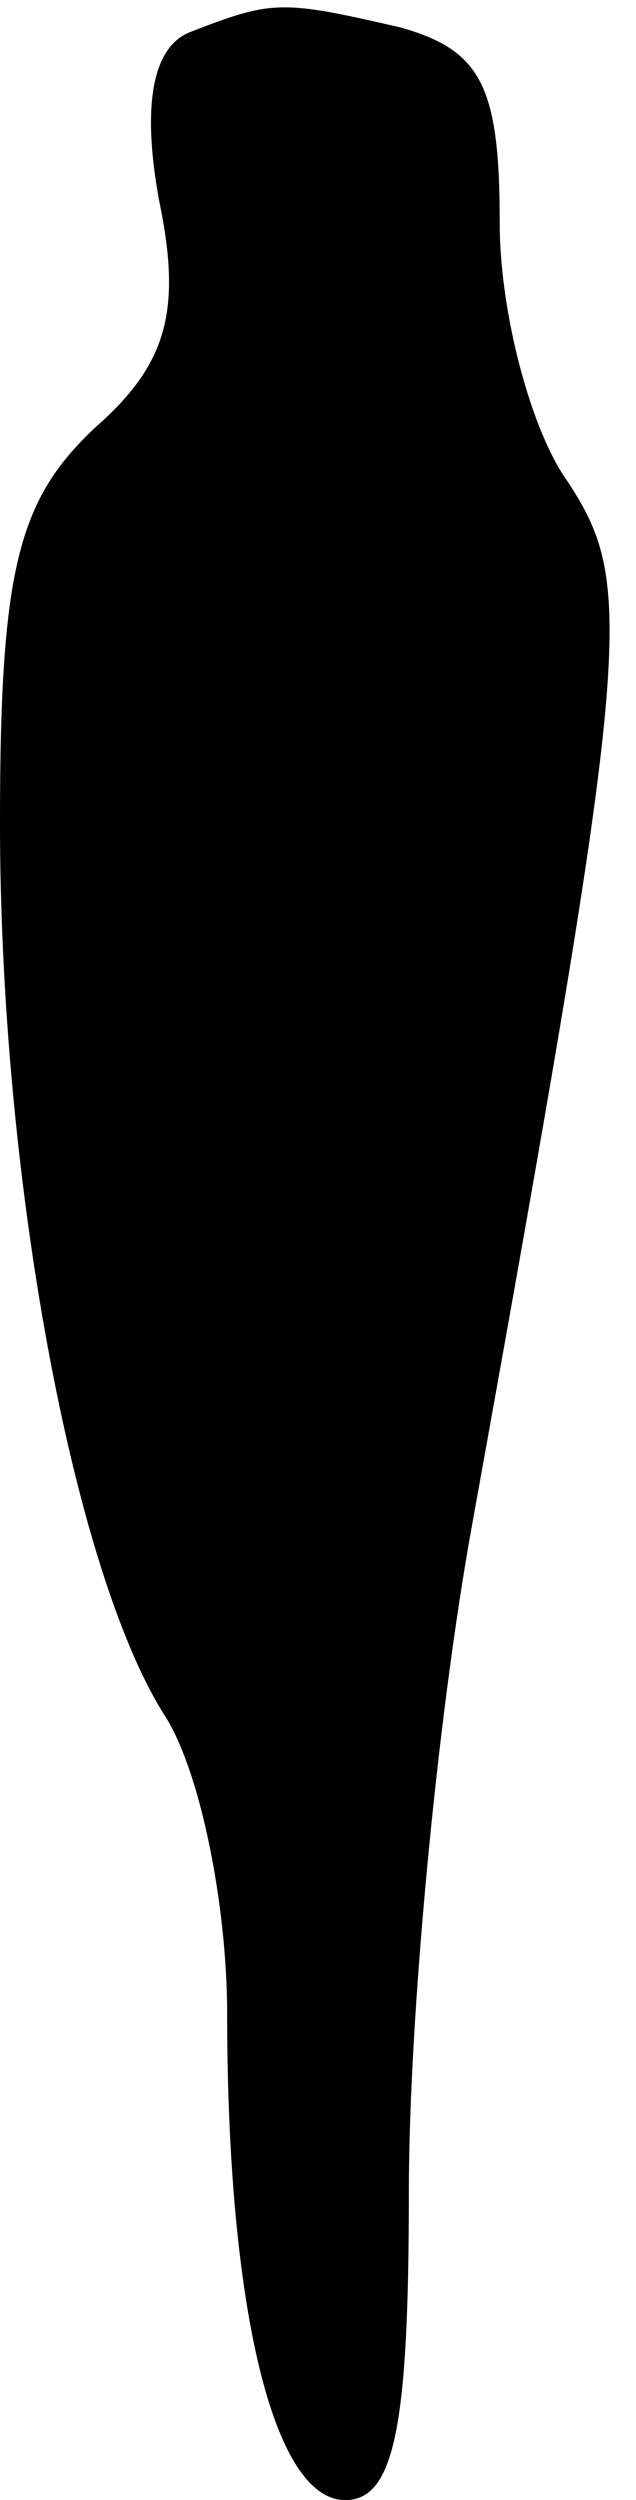 <?xml version="1.0" standalone="no"?>
<!DOCTYPE svg PUBLIC "-//W3C//DTD SVG 20010904//EN"
 "http://www.w3.org/TR/2001/REC-SVG-20010904/DTD/svg10.dtd">
<svg version="1.0" xmlns="http://www.w3.org/2000/svg"
 width="14pt" height="55pt" viewBox="0 0 14 55"
 preserveAspectRatio="xMidYMid meet">
<g transform="translate(0,55) scale(0.1,-0.1)"
fill="#000000" stroke="none">
<path fill="#000000" stroke="none" d="M42 543 c-8 -3 -11 -15 -7 -37 5 -24 2
-36 -14 -50 -17 -16 -21 -31 -21 -87 0 -78 16 -164 36 -196 8 -12 14 -42 14
-66 0 -64 10 -107 26 -107 11 0 14 17 14 68 0 37 6 103 14 147 35 194 36 206
21 229 -8 11 -15 37 -15 57 0 30 -4 38 -22 43 -26 6 -28 6 -46 -1z"/>
</g>
</svg>
